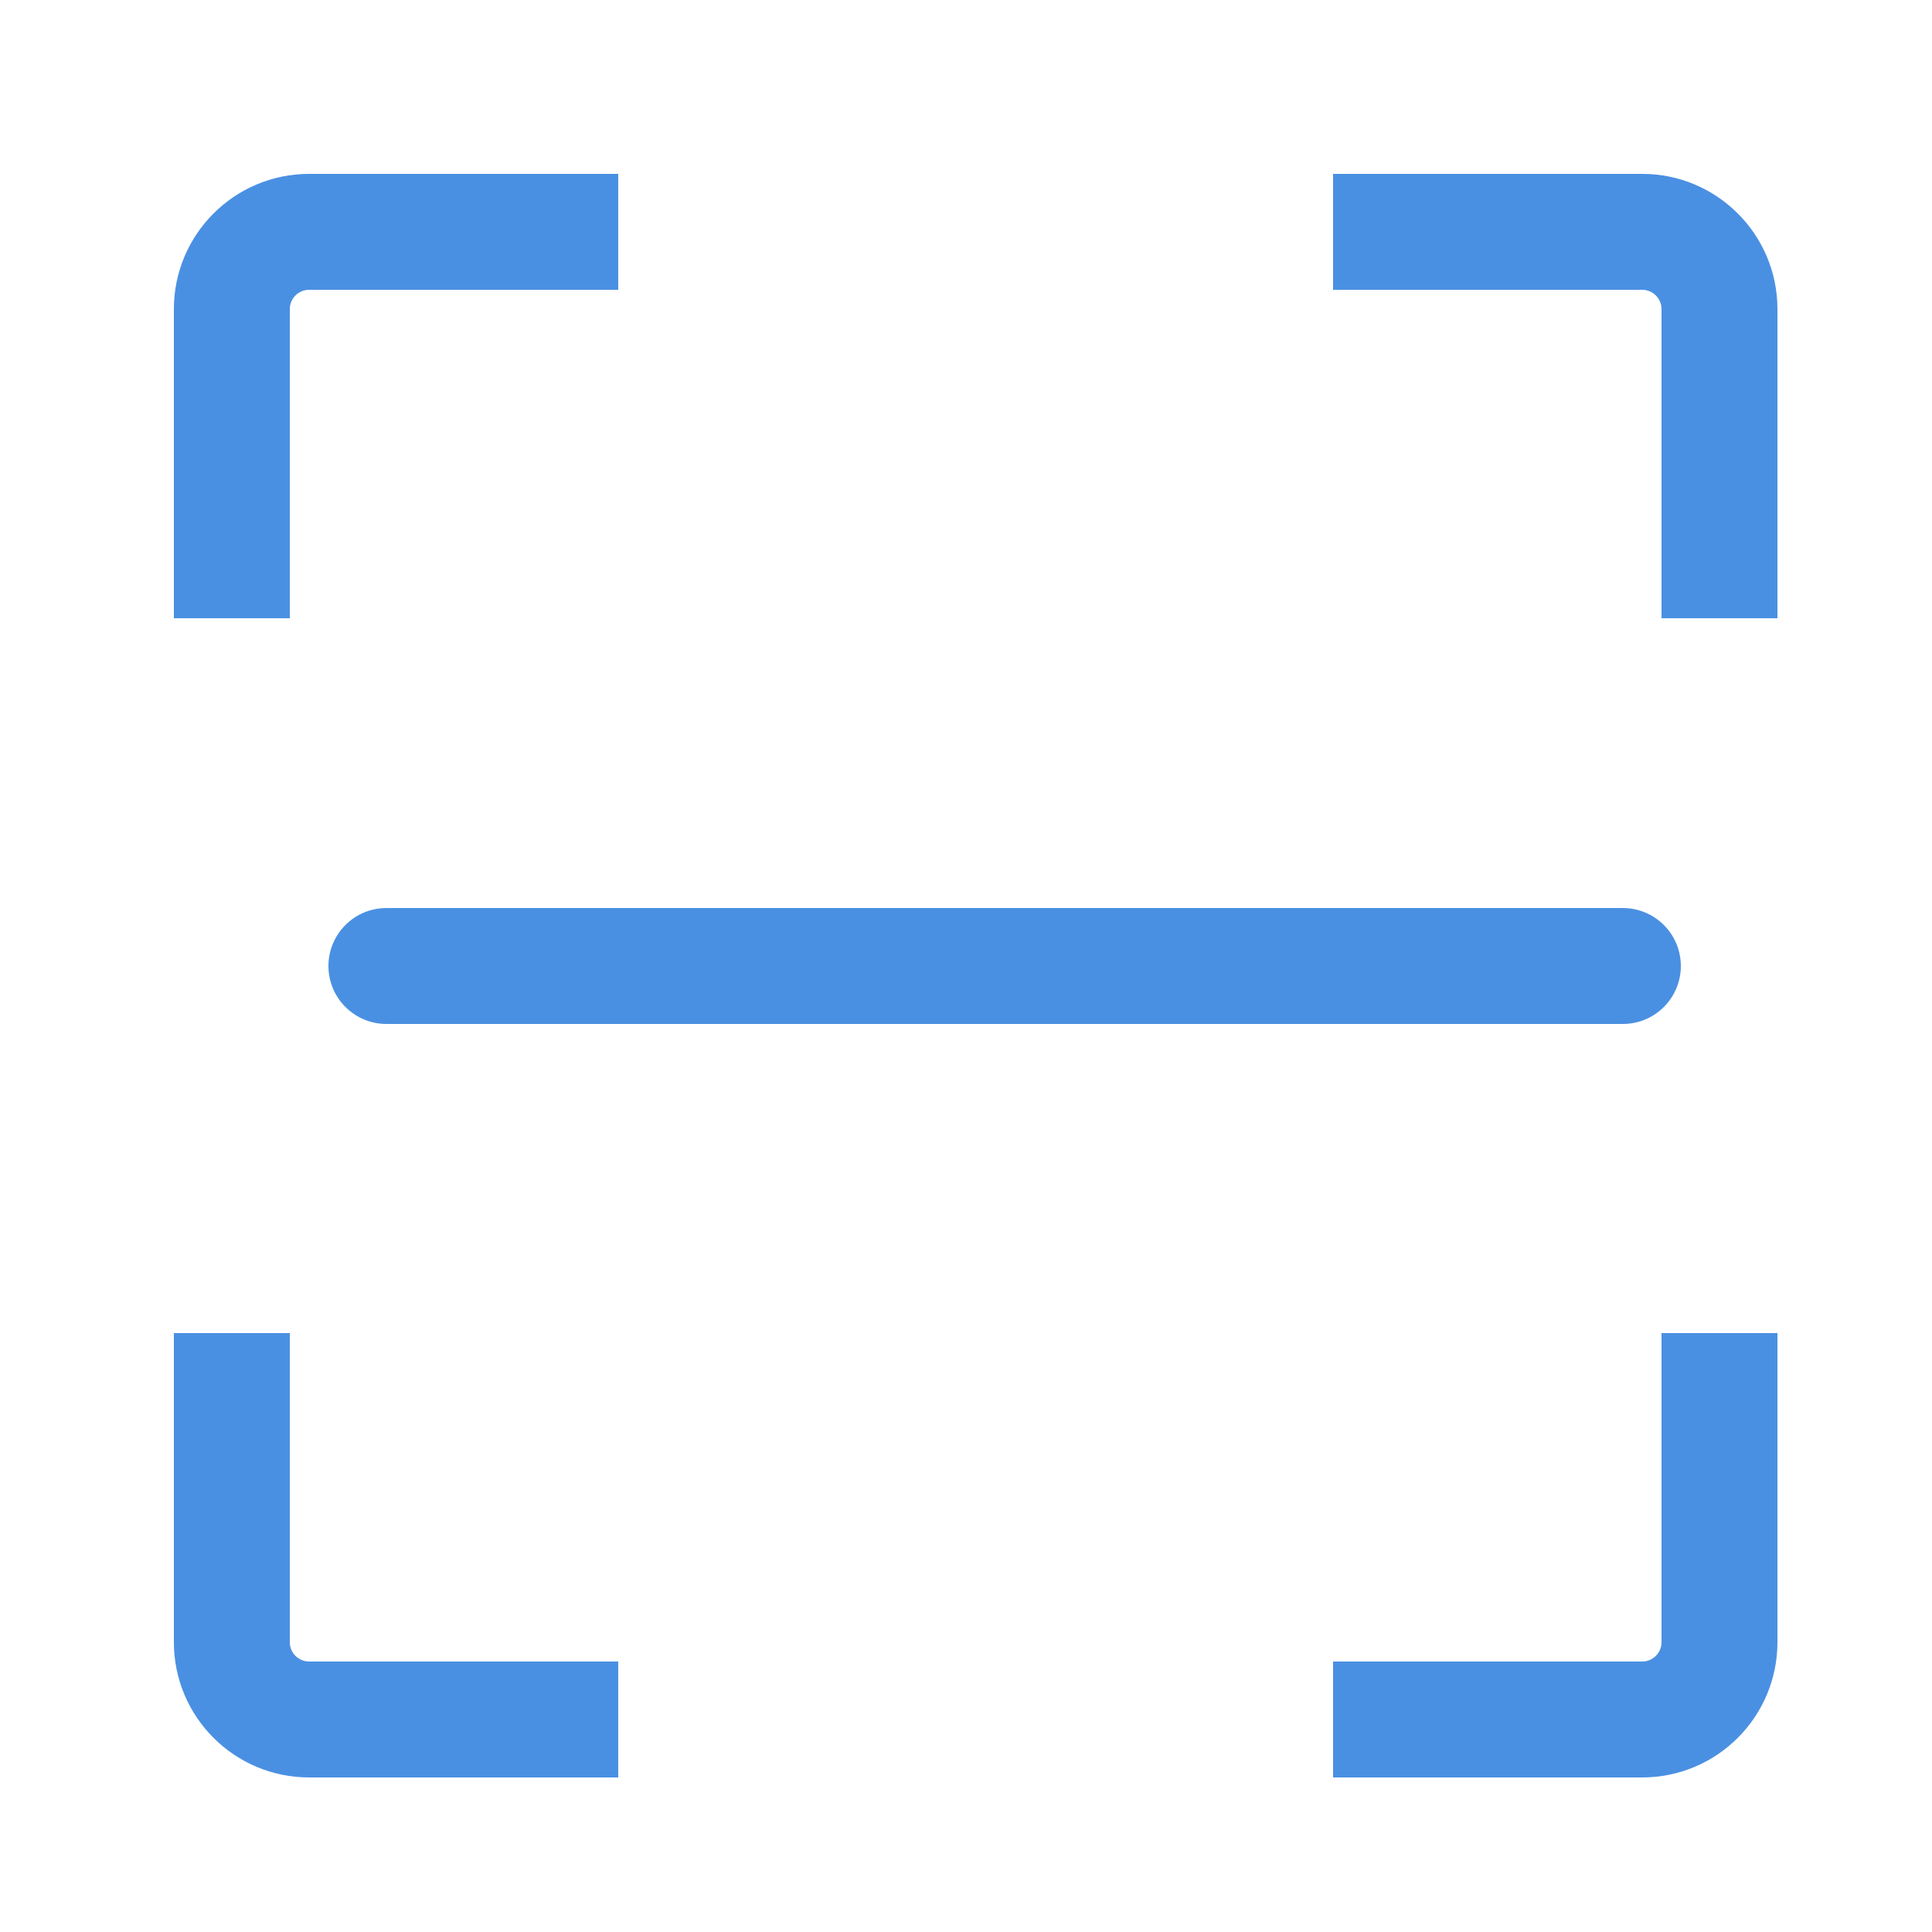 <?xml version="1.0" encoding="UTF-8"?>
<svg width="25px" height="25px" viewBox="0 0 25 25" version="1.1" xmlns="http://www.w3.org/2000/svg" xmlns:xlink="http://www.w3.org/1999/xlink">
    <!-- Generator: Sketch 46.2 (44496) - http://www.bohemiancoding.com/sketch -->
    <title>scan@1x</title>
    <desc>Created with Sketch.</desc>
    <defs></defs>
    <g id="Symbols" stroke="none" stroke-width="1" fill="none" fill-rule="evenodd">
        <g id="scan" fill-rule="nonzero" fill="#4A90E2">
            <path d="M5,13.25 C4.586,13.25 4.25,12.914 4.25,12.5 C4.25,12.086 4.586,11.75 5,11.75 L21,11.75 C21.414,11.75 21.75,12.086 21.75,12.5 C21.75,12.914 21.414,13.25 21,13.25 L5,13.25 Z M3.75,8 L2.25,8 L2.25,4 C2.25,3.034 3.034,2.25 4,2.25 L8,2.25 L8,3.75 L4,3.75 C3.862,3.75 3.75,3.862 3.75,4 L3.75,8 Z M21.5,8 L21.5,4 C21.5,3.862 21.388,3.75 21.25,3.75 L17.25,3.75 L17.25,2.25 L21.25,2.25 C22.216,2.25 23,3.034 23,4 L23,8 L21.5,8 Z M3.75,17.25 L3.75,21.25 C3.75,21.388 3.862,21.5 4,21.5 L8,21.5 L8,23 L4,23 C3.034,23 2.25,22.216 2.25,21.25 L2.25,17.25 L3.75,17.25 Z M21.5,17.25 L23,17.25 L23,21.25 C23,22.216 22.216,23 21.25,23 L17.25,23 L17.25,21.5 L21.25,21.5 C21.388,21.5 21.5,21.388 21.5,21.25 L21.5,17.25 Z" id="Combined-Shape"></path>
        </g>
    </g>
</svg>